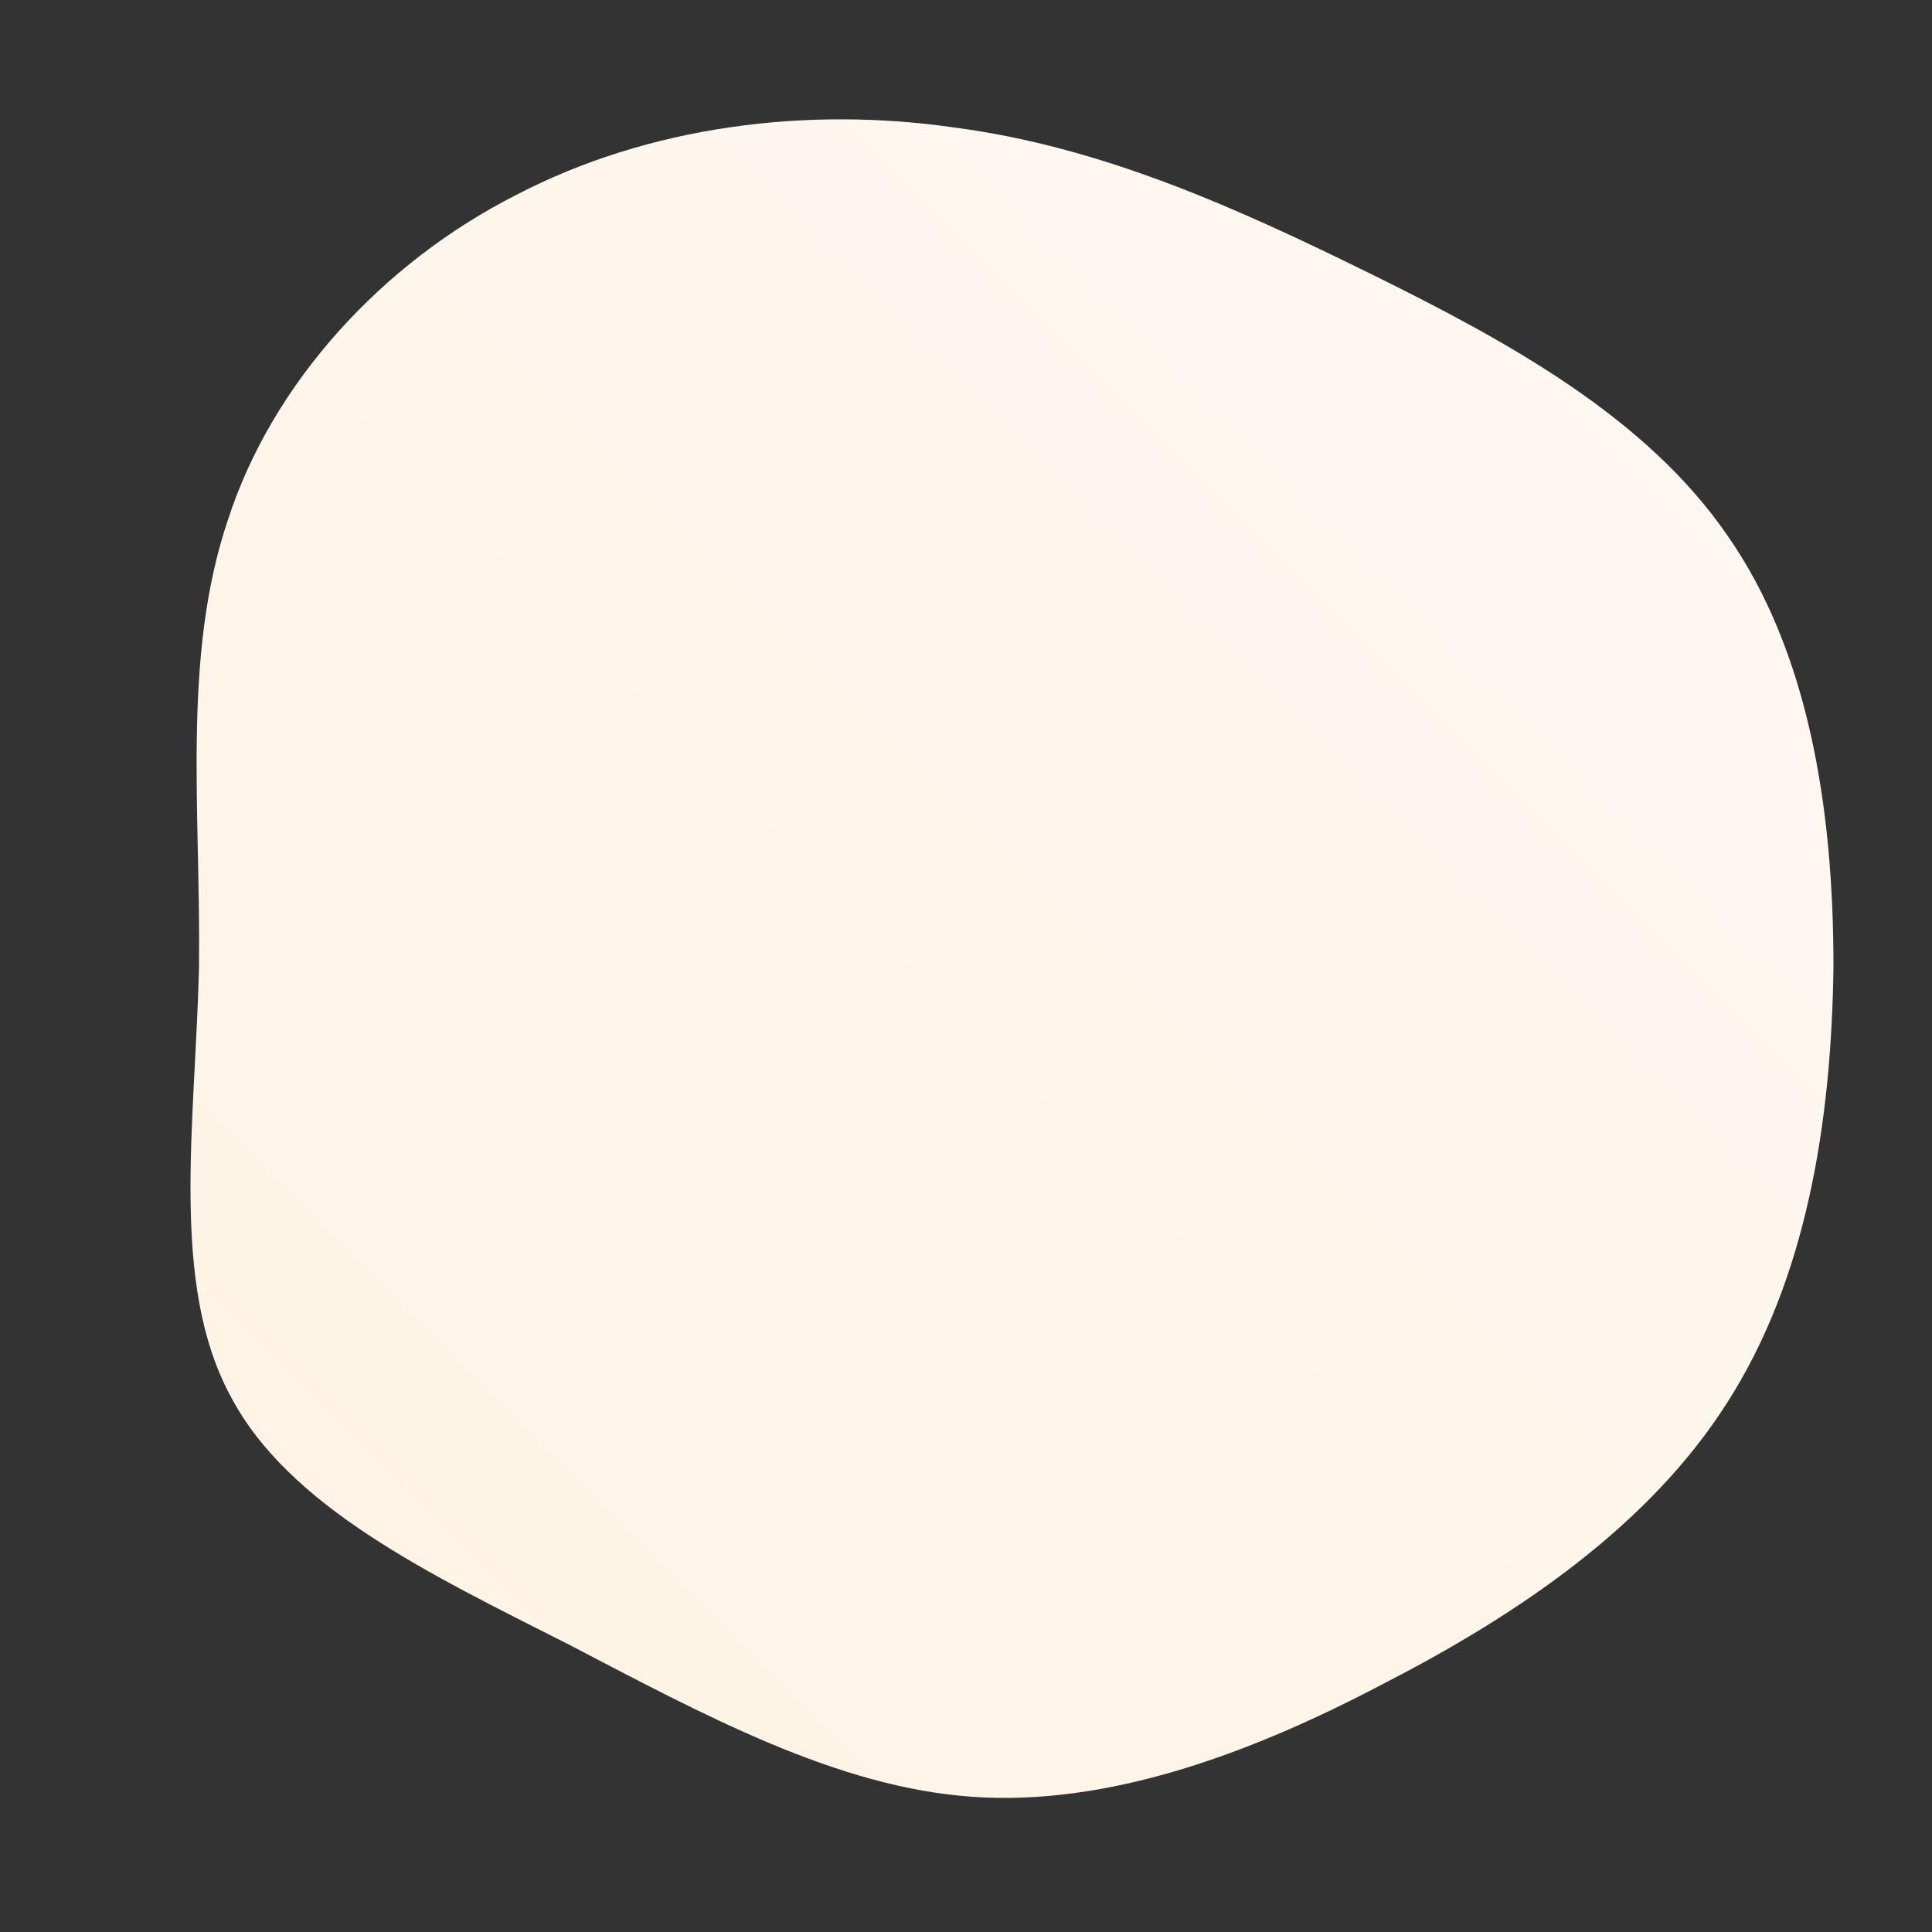 <!--?xml version="1.0" standalone="no"?-->
              <svg id="sw-js-blob-svg" viewBox="0 0 100 100" xmlns="http://www.w3.org/2000/svg" version="1.1">
                    <rect x="0" y="0" width="100" height="100" fill="#333333" stroke="none"/>
                    <defs> 
                        <linearGradient id="sw-gradient" x1="0" x2="1" y1="1" y2="0">
                            <stop id="stop1" stop-color="rgba(255, 243, 227, 1)" offset="0%"></stop>
                            <stop id="stop2" stop-color="rgba(252, 248, 243, 1)" offset="100%"></stop>
                        </linearGradient>
                    </defs>
                <path fill="url(#sw-gradient)" d="M21,-35.8C28.1,-32.3,35.2,-28.4,39.4,-22.3C43.6,-16.3,44.9,-8.2,44.9,0C44.8,8.1,43.5,16.2,39.4,22.6C35.4,28.9,28.7,33.5,21.7,37.1C14.7,40.8,7.3,43.5,0.3,43C-6.7,42.5,-13.5,38.8,-20.6,35.1C-27.7,31.5,-35.1,28,-38.1,22.2C-41.2,16.4,-39.9,8.2,-39.7,0.1C-39.6,-8,-40.6,-16,-38.2,-23.1C-35.9,-30.2,-30.2,-36.4,-23.3,-39.9C-16.4,-43.5,-8.2,-44.5,-0.6,-43.4C7,-42.4,13.9,-39.3,21,-35.8Z" width="100%" height="100%" transform="translate(50 50)" stroke-width="0" style="transition: all 0.3s ease 0s;"></path>
              </svg>